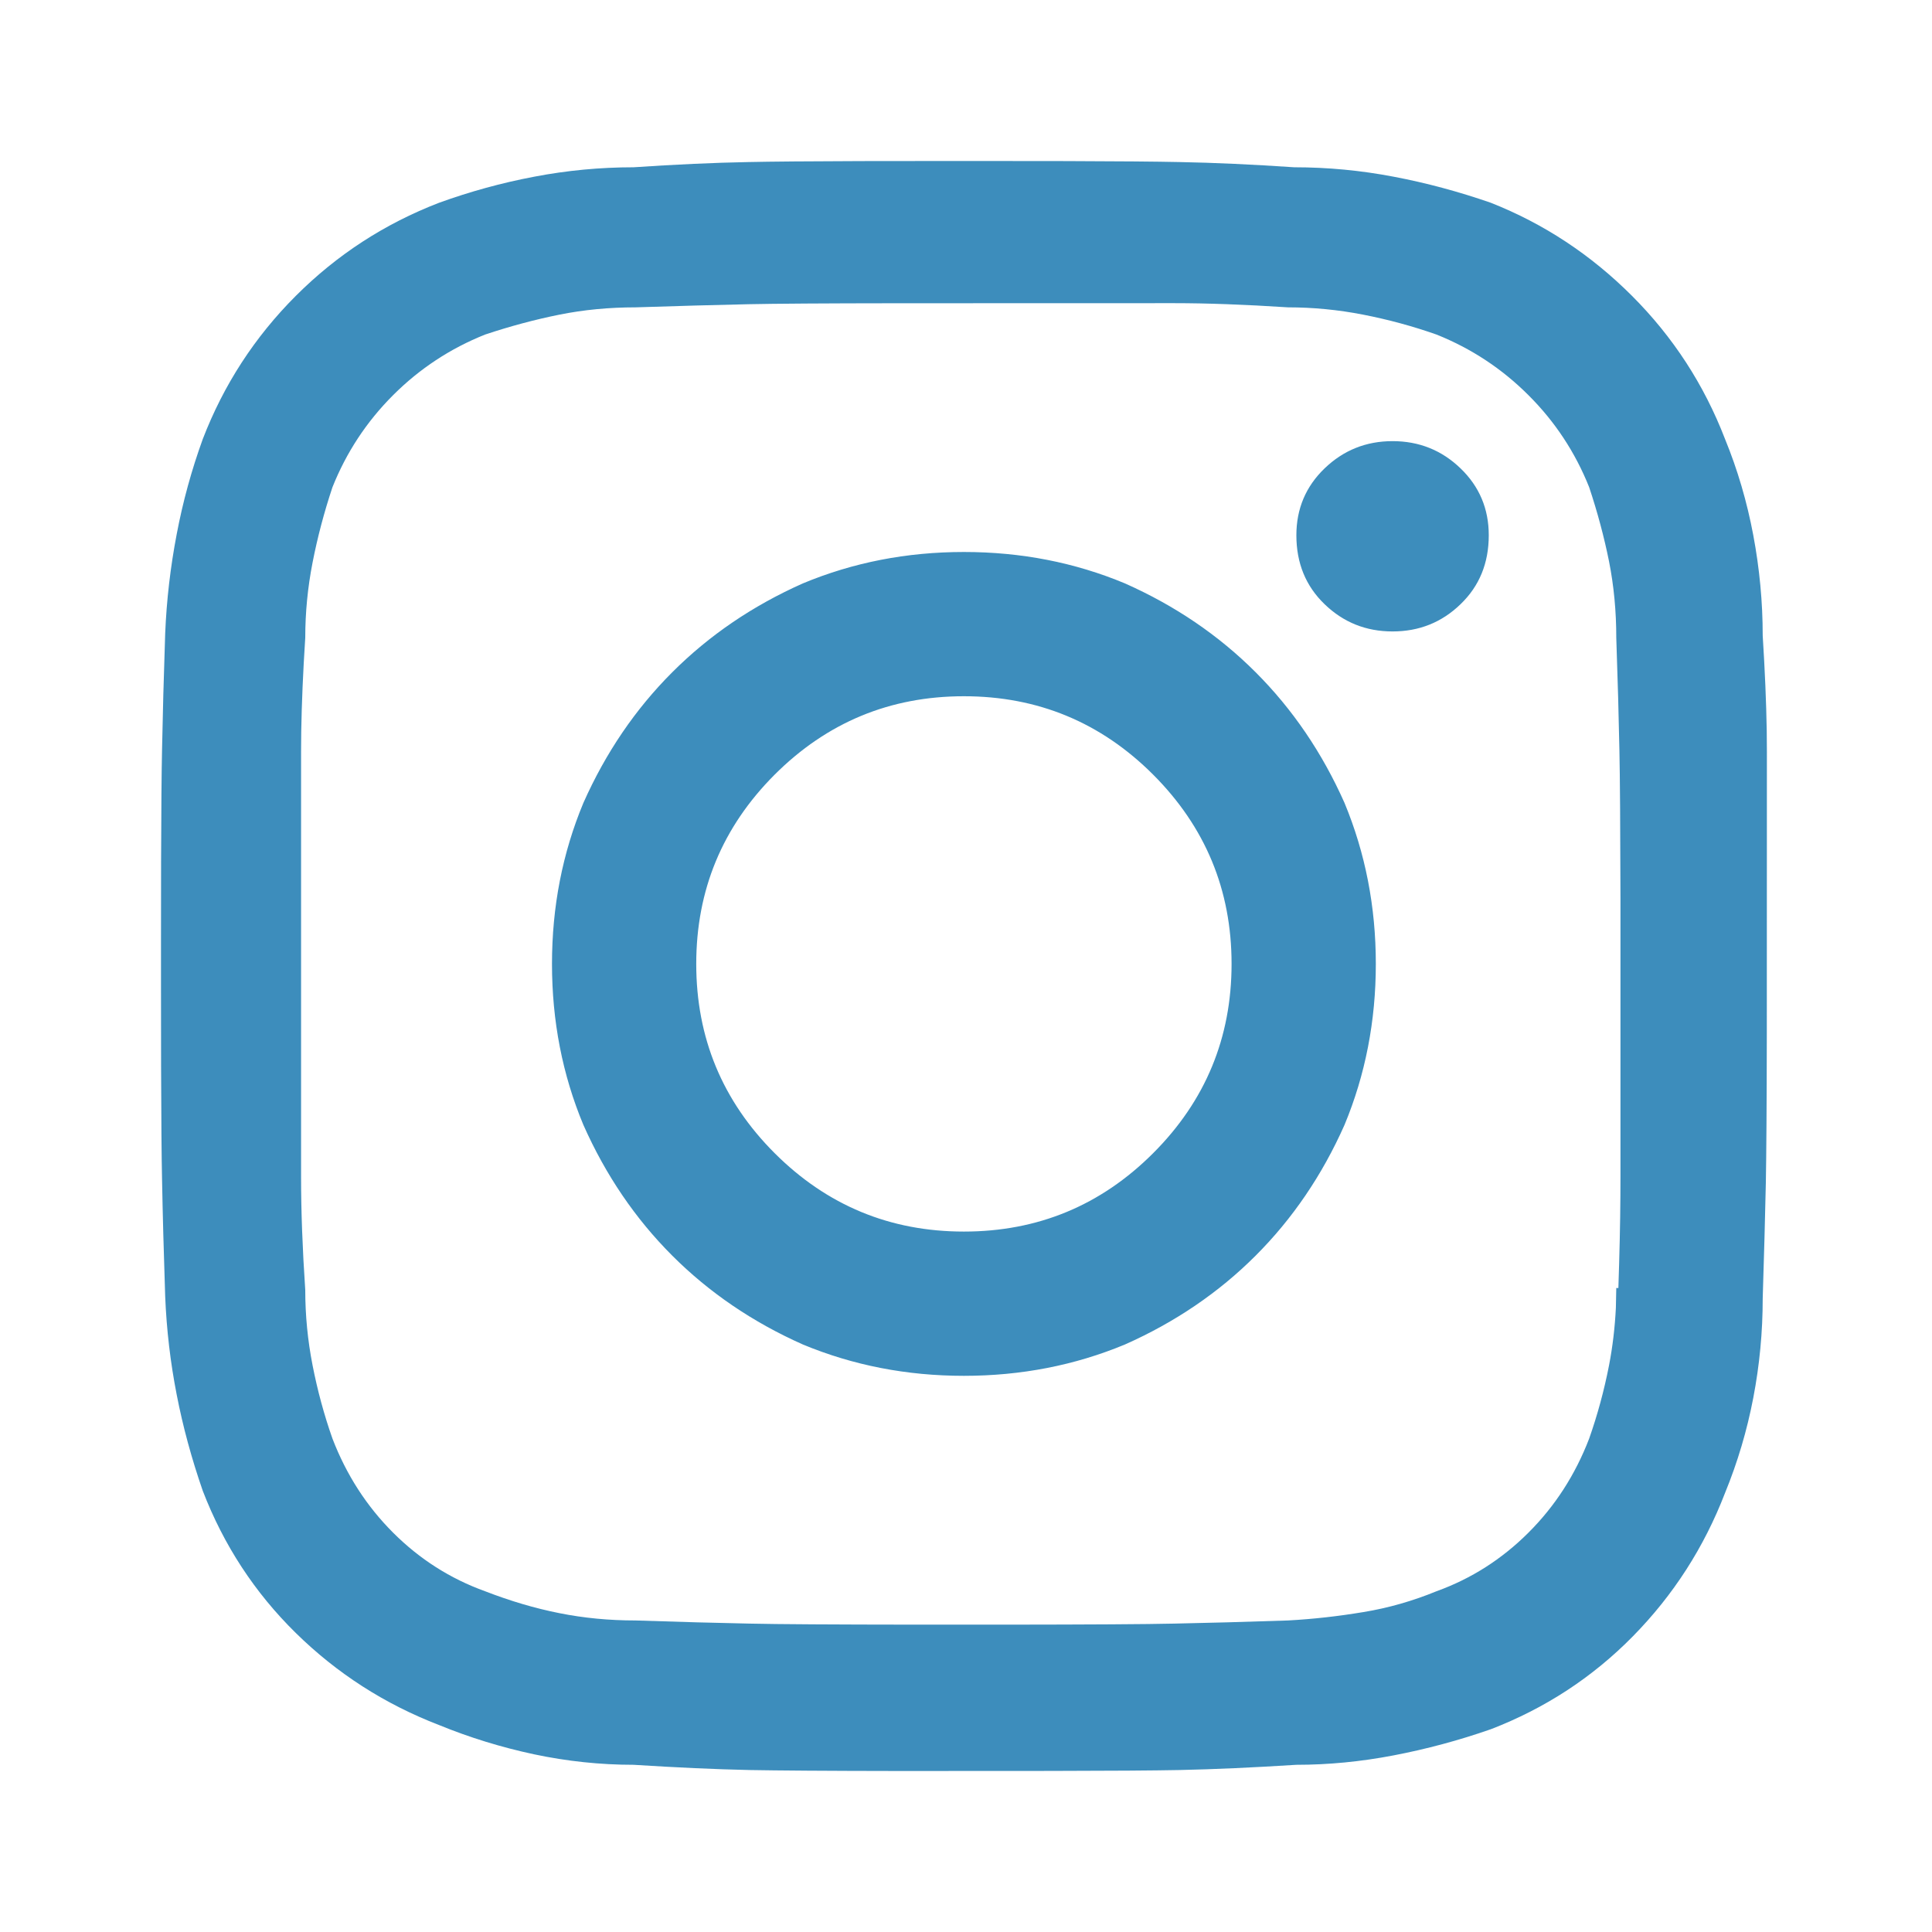 <?xml version="1.0" encoding="UTF-8"?>
<svg width="24px" height="24px" viewBox="0 0 24 24" version="1.1" xmlns="http://www.w3.org/2000/svg" xmlns:xlink="http://www.w3.org/1999/xlink">
    <title>Icon/Footer/IG</title>
    <g id="Icon/Footer/IG" stroke="none" stroke-width="1" fill="none" fill-rule="evenodd">
        <path d="M12.257,2 L13.246,2.001 C13.903,2.003 14.371,2.007 14.65,2.013 C15.083,2.021 15.559,2.043 16.078,2.078 C16.494,2.078 16.905,2.117 17.312,2.195 C17.719,2.272 18.122,2.381 18.52,2.519 C19.178,2.779 19.762,3.164 20.273,3.675 C20.784,4.186 21.169,4.779 21.429,5.454 C21.585,5.835 21.702,6.234 21.78,6.649 C21.858,7.065 21.897,7.48 21.897,7.896 C21.924,8.326 21.941,8.719 21.947,9.076 L21.949,9.338 L21.948,12.831 C21.947,13.736 21.942,14.355 21.936,14.689 C21.927,15.113 21.914,15.593 21.897,16.13 C21.897,16.546 21.858,16.957 21.78,17.364 C21.702,17.771 21.585,18.165 21.429,18.546 C21.169,19.221 20.788,19.814 20.286,20.325 C19.784,20.836 19.195,21.221 18.52,21.481 C18.122,21.62 17.719,21.728 17.312,21.806 C16.905,21.884 16.503,21.923 16.104,21.923 C15.567,21.957 15.083,21.979 14.65,21.988 C14.343,21.994 13.808,21.998 13.043,21.999 L11.17,22 C10.264,21.999 9.645,21.994 9.312,21.988 C8.887,21.979 8.407,21.957 7.87,21.923 C7.455,21.923 7.043,21.879 6.636,21.793 C6.229,21.706 5.835,21.585 5.454,21.429 C4.779,21.169 4.186,20.788 3.675,20.286 C3.164,19.784 2.779,19.195 2.519,18.52 C2.381,18.122 2.272,17.723 2.195,17.325 C2.117,16.927 2.069,16.52 2.052,16.104 C2.034,15.567 2.021,15.083 2.013,14.65 C2.007,14.371 2.003,13.903 2.001,13.246 L2,12.257 L2,11.692 L2,11.692 L2.001,10.704 C2.003,10.049 2.007,9.584 2.013,9.312 C2.021,8.887 2.034,8.407 2.052,7.87 C2.069,7.455 2.117,7.043 2.195,6.636 C2.272,6.229 2.381,5.835 2.519,5.454 C2.779,4.779 3.164,4.186 3.675,3.675 C4.186,3.164 4.779,2.779 5.454,2.519 C5.835,2.381 6.229,2.272 6.636,2.195 C7.043,2.117 7.455,2.078 7.87,2.078 C8.39,2.043 8.866,2.021 9.299,2.013 C9.577,2.007 10.045,2.003 10.703,2.001 L11.692,2 L12.257,2 L12.257,2 Z M14.585,3.766 L11.144,3.767 C10.24,3.768 9.625,3.772 9.299,3.779 C8.883,3.788 8.416,3.801 7.896,3.818 C7.567,3.818 7.251,3.848 6.948,3.909 C6.645,3.97 6.338,4.052 6.026,4.156 C5.593,4.329 5.212,4.58 4.883,4.909 C4.554,5.238 4.303,5.619 4.13,6.052 C4.026,6.364 3.944,6.675 3.883,6.987 C3.822,7.299 3.792,7.61 3.792,7.922 C3.764,8.352 3.748,8.739 3.742,9.086 L3.74,9.338 L3.74,14.624 C3.74,15.039 3.757,15.507 3.792,16.026 C3.792,16.338 3.822,16.65 3.883,16.961 C3.944,17.273 4.026,17.576 4.13,17.871 C4.303,18.321 4.554,18.71 4.883,19.039 C5.212,19.368 5.593,19.611 6.026,19.767 C6.338,19.888 6.645,19.979 6.948,20.039 C7.251,20.1 7.567,20.13 7.896,20.13 C8.433,20.148 8.905,20.161 9.312,20.169 C9.661,20.177 10.356,20.181 11.398,20.182 L12.498,20.182 C13.54,20.181 14.236,20.177 14.585,20.169 C14.992,20.161 15.464,20.148 16,20.13 C16.312,20.113 16.624,20.078 16.935,20.026 C17.247,19.975 17.55,19.888 17.845,19.767 C18.277,19.611 18.658,19.368 18.987,19.039 C19.317,18.71 19.568,18.321 19.741,17.871 C19.845,17.576 19.927,17.273 19.988,16.961 C20.033,16.728 20.061,16.489 20.073,16.245 L20.078,16 L20.104,16 C20.118,15.585 20.127,15.205 20.129,14.862 L20.13,14.611 L20.13,11.17 C20.128,10.266 20.124,9.651 20.117,9.325 C20.109,8.909 20.096,8.442 20.078,7.922 C20.078,7.593 20.048,7.277 19.988,6.974 C19.927,6.671 19.845,6.364 19.741,6.052 C19.568,5.619 19.317,5.238 18.987,4.909 C18.658,4.58 18.277,4.329 17.845,4.156 C17.55,4.052 17.247,3.97 16.935,3.909 C16.624,3.848 16.312,3.818 16,3.818 C15.464,3.783 14.992,3.766 14.585,3.766 Z M11.974,6.857 C12.684,6.857 13.351,6.987 13.974,7.247 C14.598,7.524 15.139,7.892 15.598,8.351 C16.057,8.81 16.425,9.351 16.702,9.974 C16.961,10.598 17.091,11.264 17.091,11.974 C17.091,12.684 16.961,13.351 16.702,13.974 C16.425,14.598 16.057,15.139 15.598,15.598 C15.139,16.057 14.598,16.425 13.974,16.702 C13.351,16.961 12.684,17.091 11.974,17.091 C11.264,17.091 10.598,16.961 9.974,16.702 C9.351,16.425 8.81,16.057 8.351,15.598 C7.892,15.139 7.524,14.598 7.247,13.974 C6.987,13.351 6.857,12.684 6.857,11.974 C6.857,11.264 6.987,10.598 7.247,9.974 C7.524,9.351 7.892,8.81 8.351,8.351 C8.81,7.892 9.351,7.524 9.974,7.247 C10.598,6.987 11.264,6.857 11.974,6.857 Z M11.974,8.649 C11.056,8.649 10.273,8.974 9.623,9.623 C8.974,10.273 8.649,11.056 8.649,11.974 C8.649,12.892 8.974,13.676 9.623,14.325 C10.273,14.974 11.056,15.299 11.974,15.299 C12.892,15.299 13.676,14.974 14.325,14.325 C14.974,13.676 15.299,12.892 15.299,11.974 C15.299,11.056 14.974,10.273 14.325,9.623 C13.676,8.974 12.892,8.649 11.974,8.649 Z M17.299,5.48 C17.628,5.48 17.91,5.593 18.143,5.818 C18.377,6.043 18.494,6.32 18.494,6.649 C18.494,6.996 18.377,7.281 18.143,7.506 C17.91,7.732 17.628,7.844 17.299,7.844 C16.97,7.844 16.689,7.732 16.455,7.506 C16.221,7.281 16.104,6.996 16.104,6.649 C16.104,6.32 16.221,6.043 16.455,5.818 C16.689,5.593 16.97,5.48 17.299,5.48 Z" id="Combined-Shape" fill="#3D8DBC"></path>
    </g>
</svg>